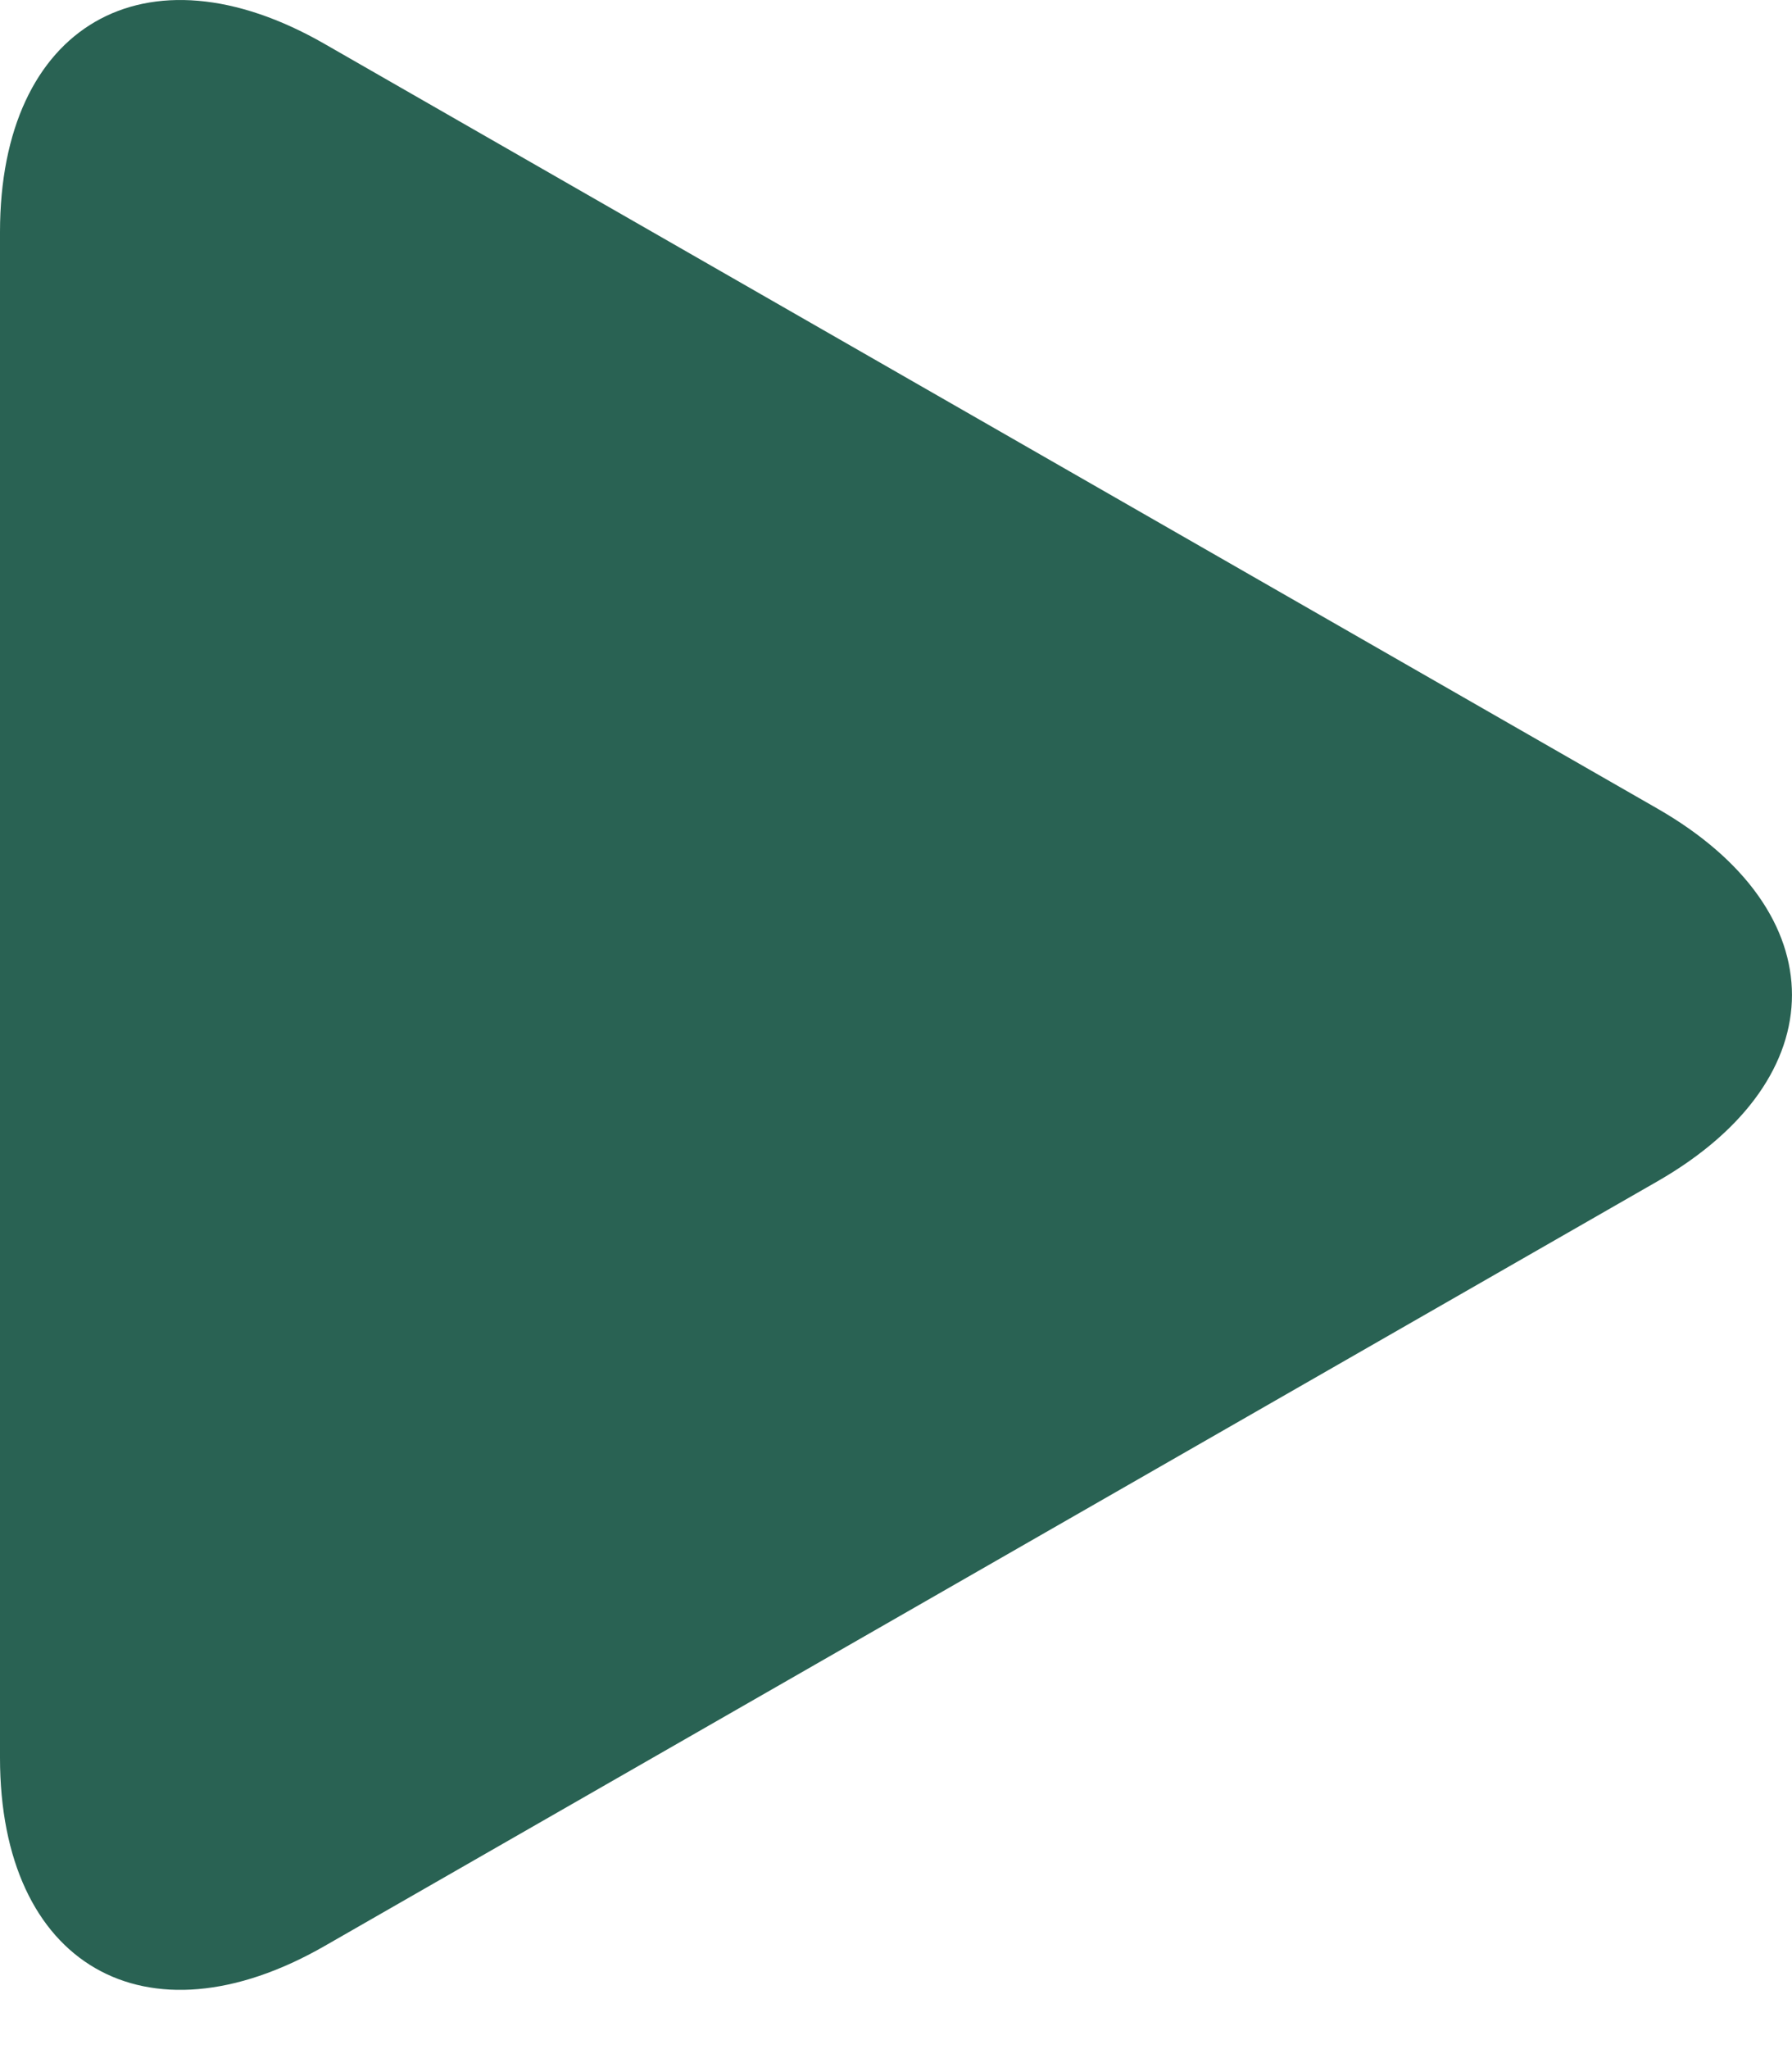 <svg width="14" height="16" viewBox="0 0 14 16" fill="none" xmlns="http://www.w3.org/2000/svg">
<path d="M2.536 0.343C1.136 -0.461 0 0.197 0 1.812V13.725C0 15.341 1.136 15.998 2.536 15.195L12.949 9.224C14.35 8.42 14.35 7.118 12.949 6.314L2.536 0.343Z" fill="#296253"/>
</svg>
